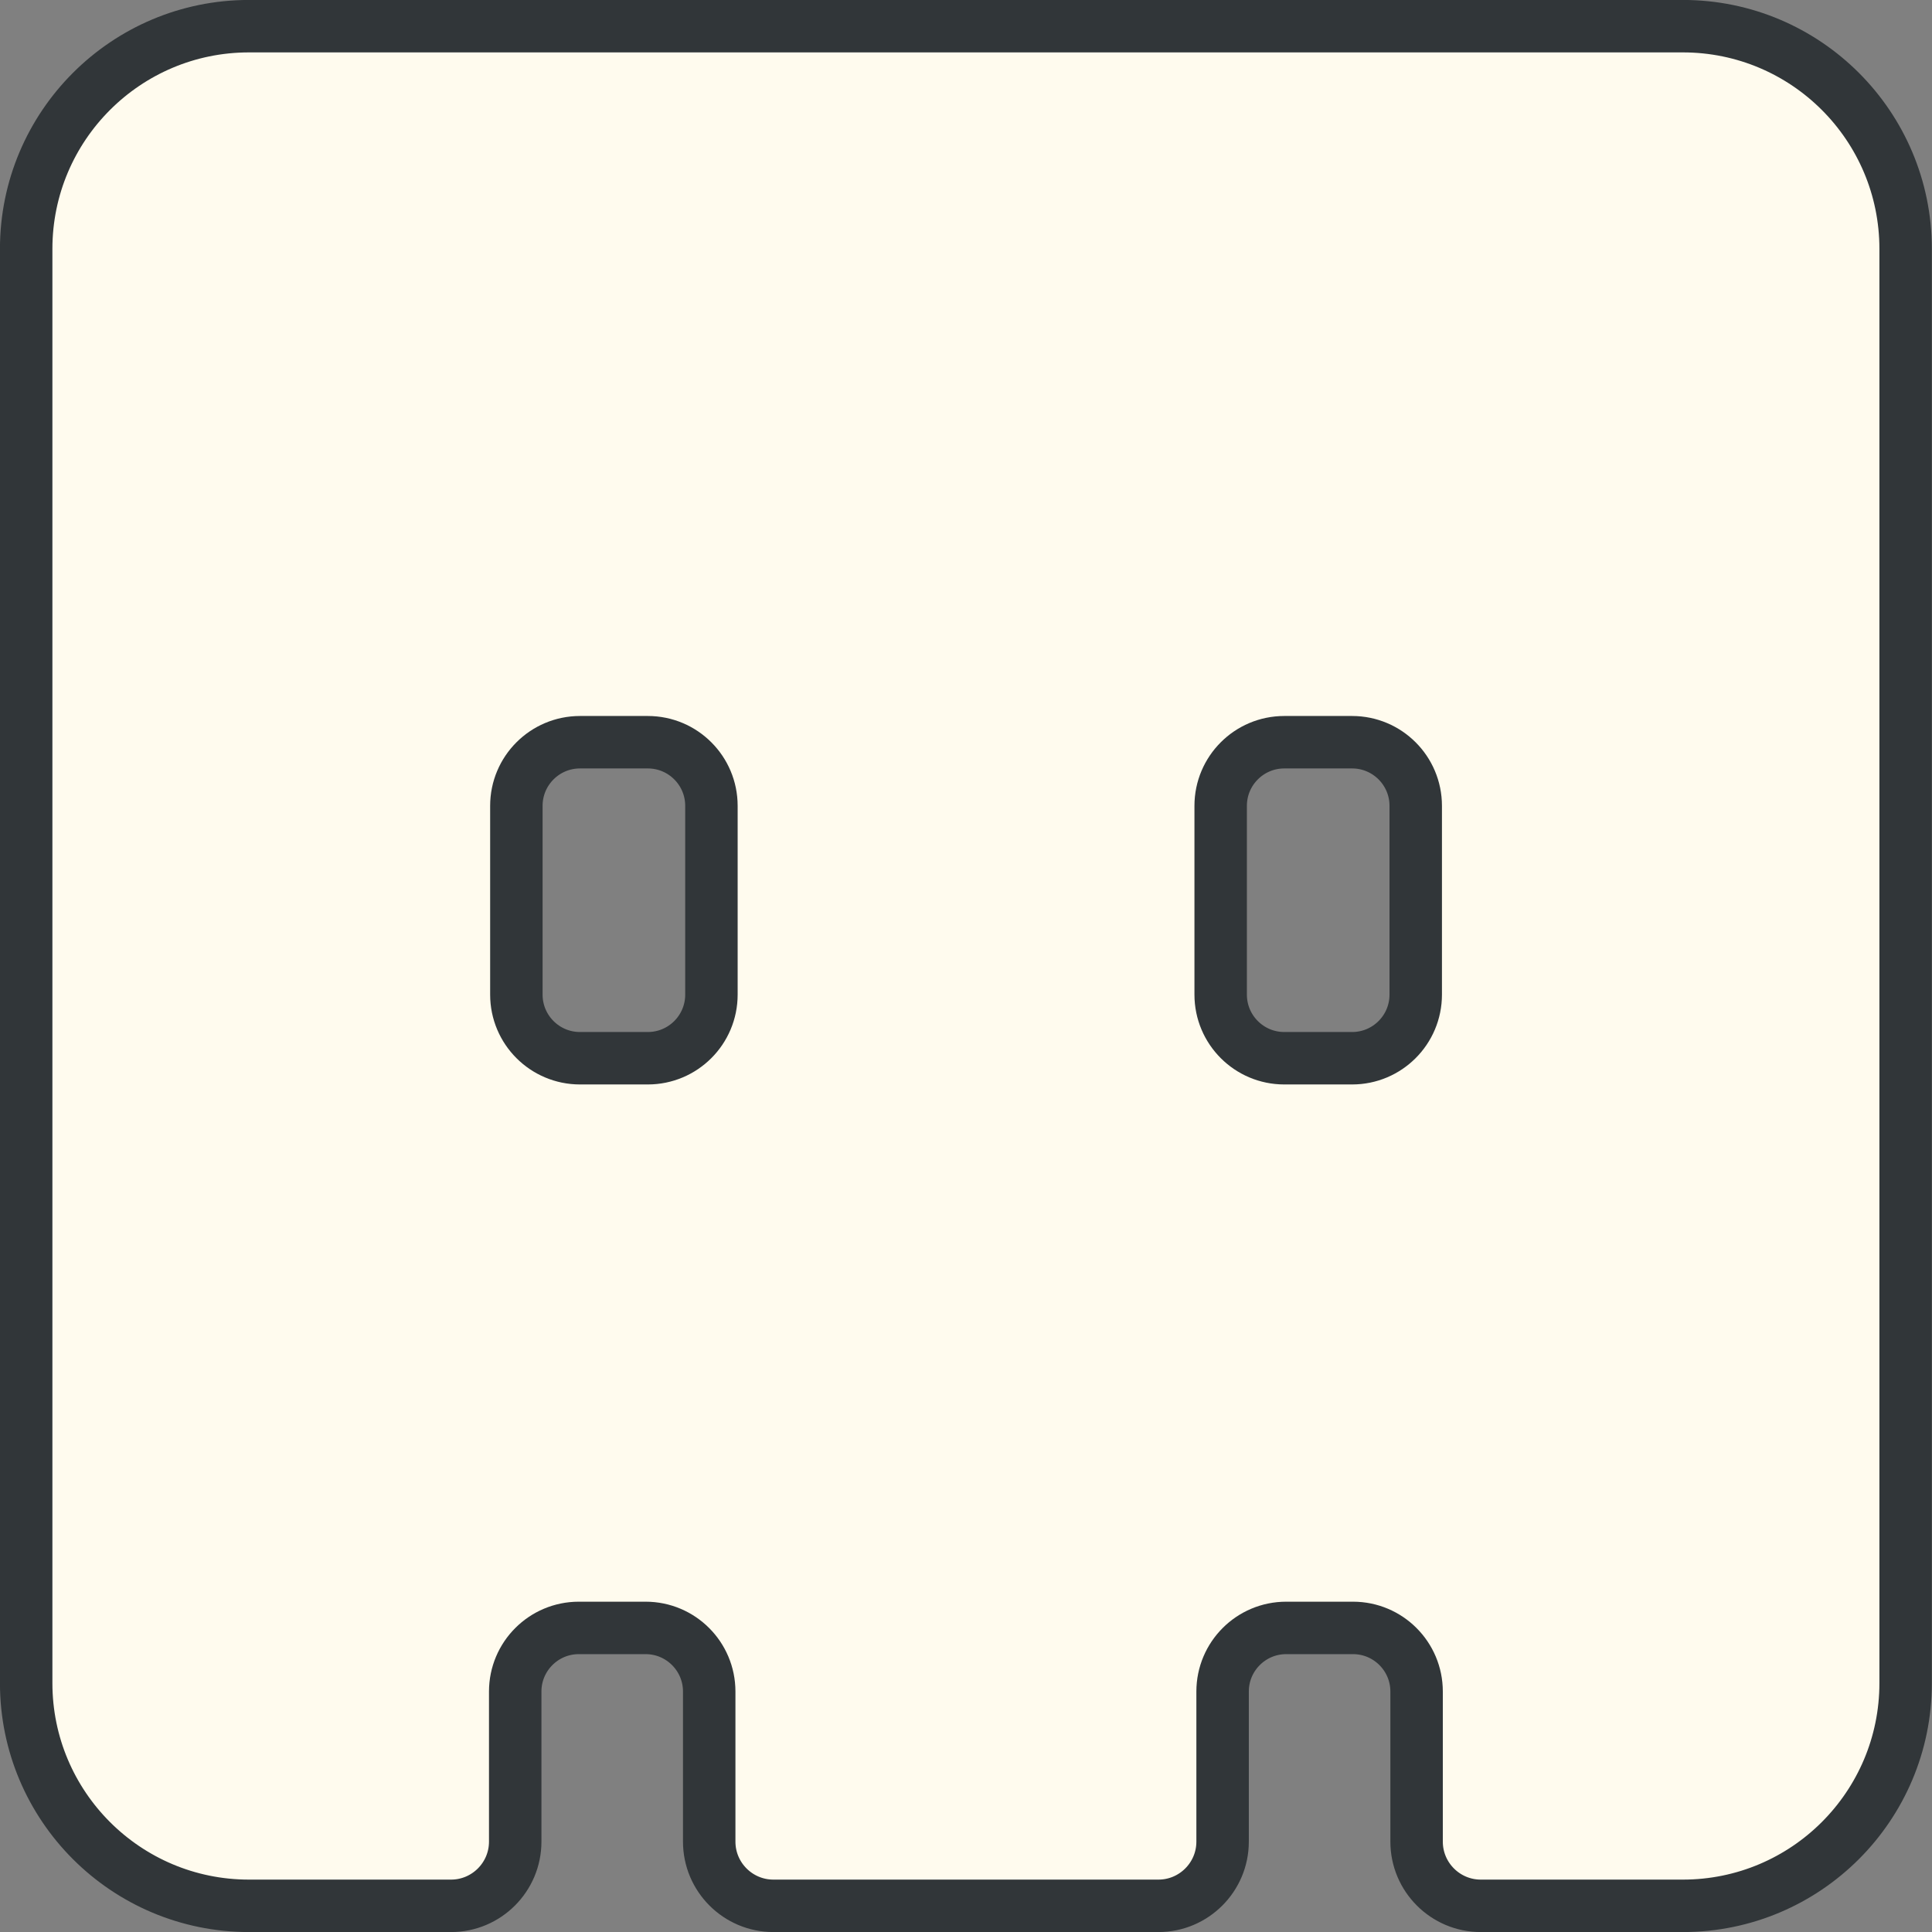 <?xml version="1.0" encoding="UTF-8"?>
<svg id="_图层_2" data-name="图层_2" xmlns="http://www.w3.org/2000/svg" viewBox="0 0 200.77 200.77">
  <rect x="0" y="0" width="200.77" height="200.77" fill="#808080" stroke="none"/>
  <defs>
    <style>
      .cls-1 {
        fill: #fffbee;
        stroke: #313639;
        stroke-miterlimit: 10;
        stroke-width: 5.45px;
      }
    </style>
  </defs>
  <g id="_图层_2-2" data-name="图层_2">
    <path class="cls-1" d="M174.9,2.72H25.87C13.09,2.72,2.72,13.09,2.72,25.87v149.03c0,12.78,10.36,23.15,23.15,23.15h21c3.68,0,6.67-2.99,6.67-6.67v-15.6c0-3.65,2.96-6.61,6.61-6.61h6.94c3.65,0,6.61,2.96,6.61,6.61v15.6c0,3.68,2.99,6.67,6.67,6.67h40.01c3.68,0,6.67-2.99,6.67-6.67v-15.6c0-3.65,2.96-6.61,6.61-6.61h6.94c3.65,0,6.61,2.96,6.61,6.61v15.6c0,3.68,2.99,6.67,6.67,6.67h21c12.78,0,23.15-10.36,23.15-23.15V25.87c0-12.78-10.36-23.15-23.15-23.15ZM73.93,103.36c0,3.65-2.96,6.61-6.61,6.61h-7.05c-3.65,0-6.61-2.96-6.61-6.61v-19.62c0-3.65,2.96-6.61,6.61-6.61h7.05c3.65,0,6.61,2.96,6.61,6.61v19.62ZM147.12,103.36c0,3.65-2.96,6.61-6.61,6.61h-7.05c-3.65,0-6.61-2.96-6.61-6.61v-19.62c0-3.65,2.96-6.61,6.61-6.61h7.05c3.65,0,6.61,2.96,6.61,6.61v19.62Z"/>
  </g>
</svg>